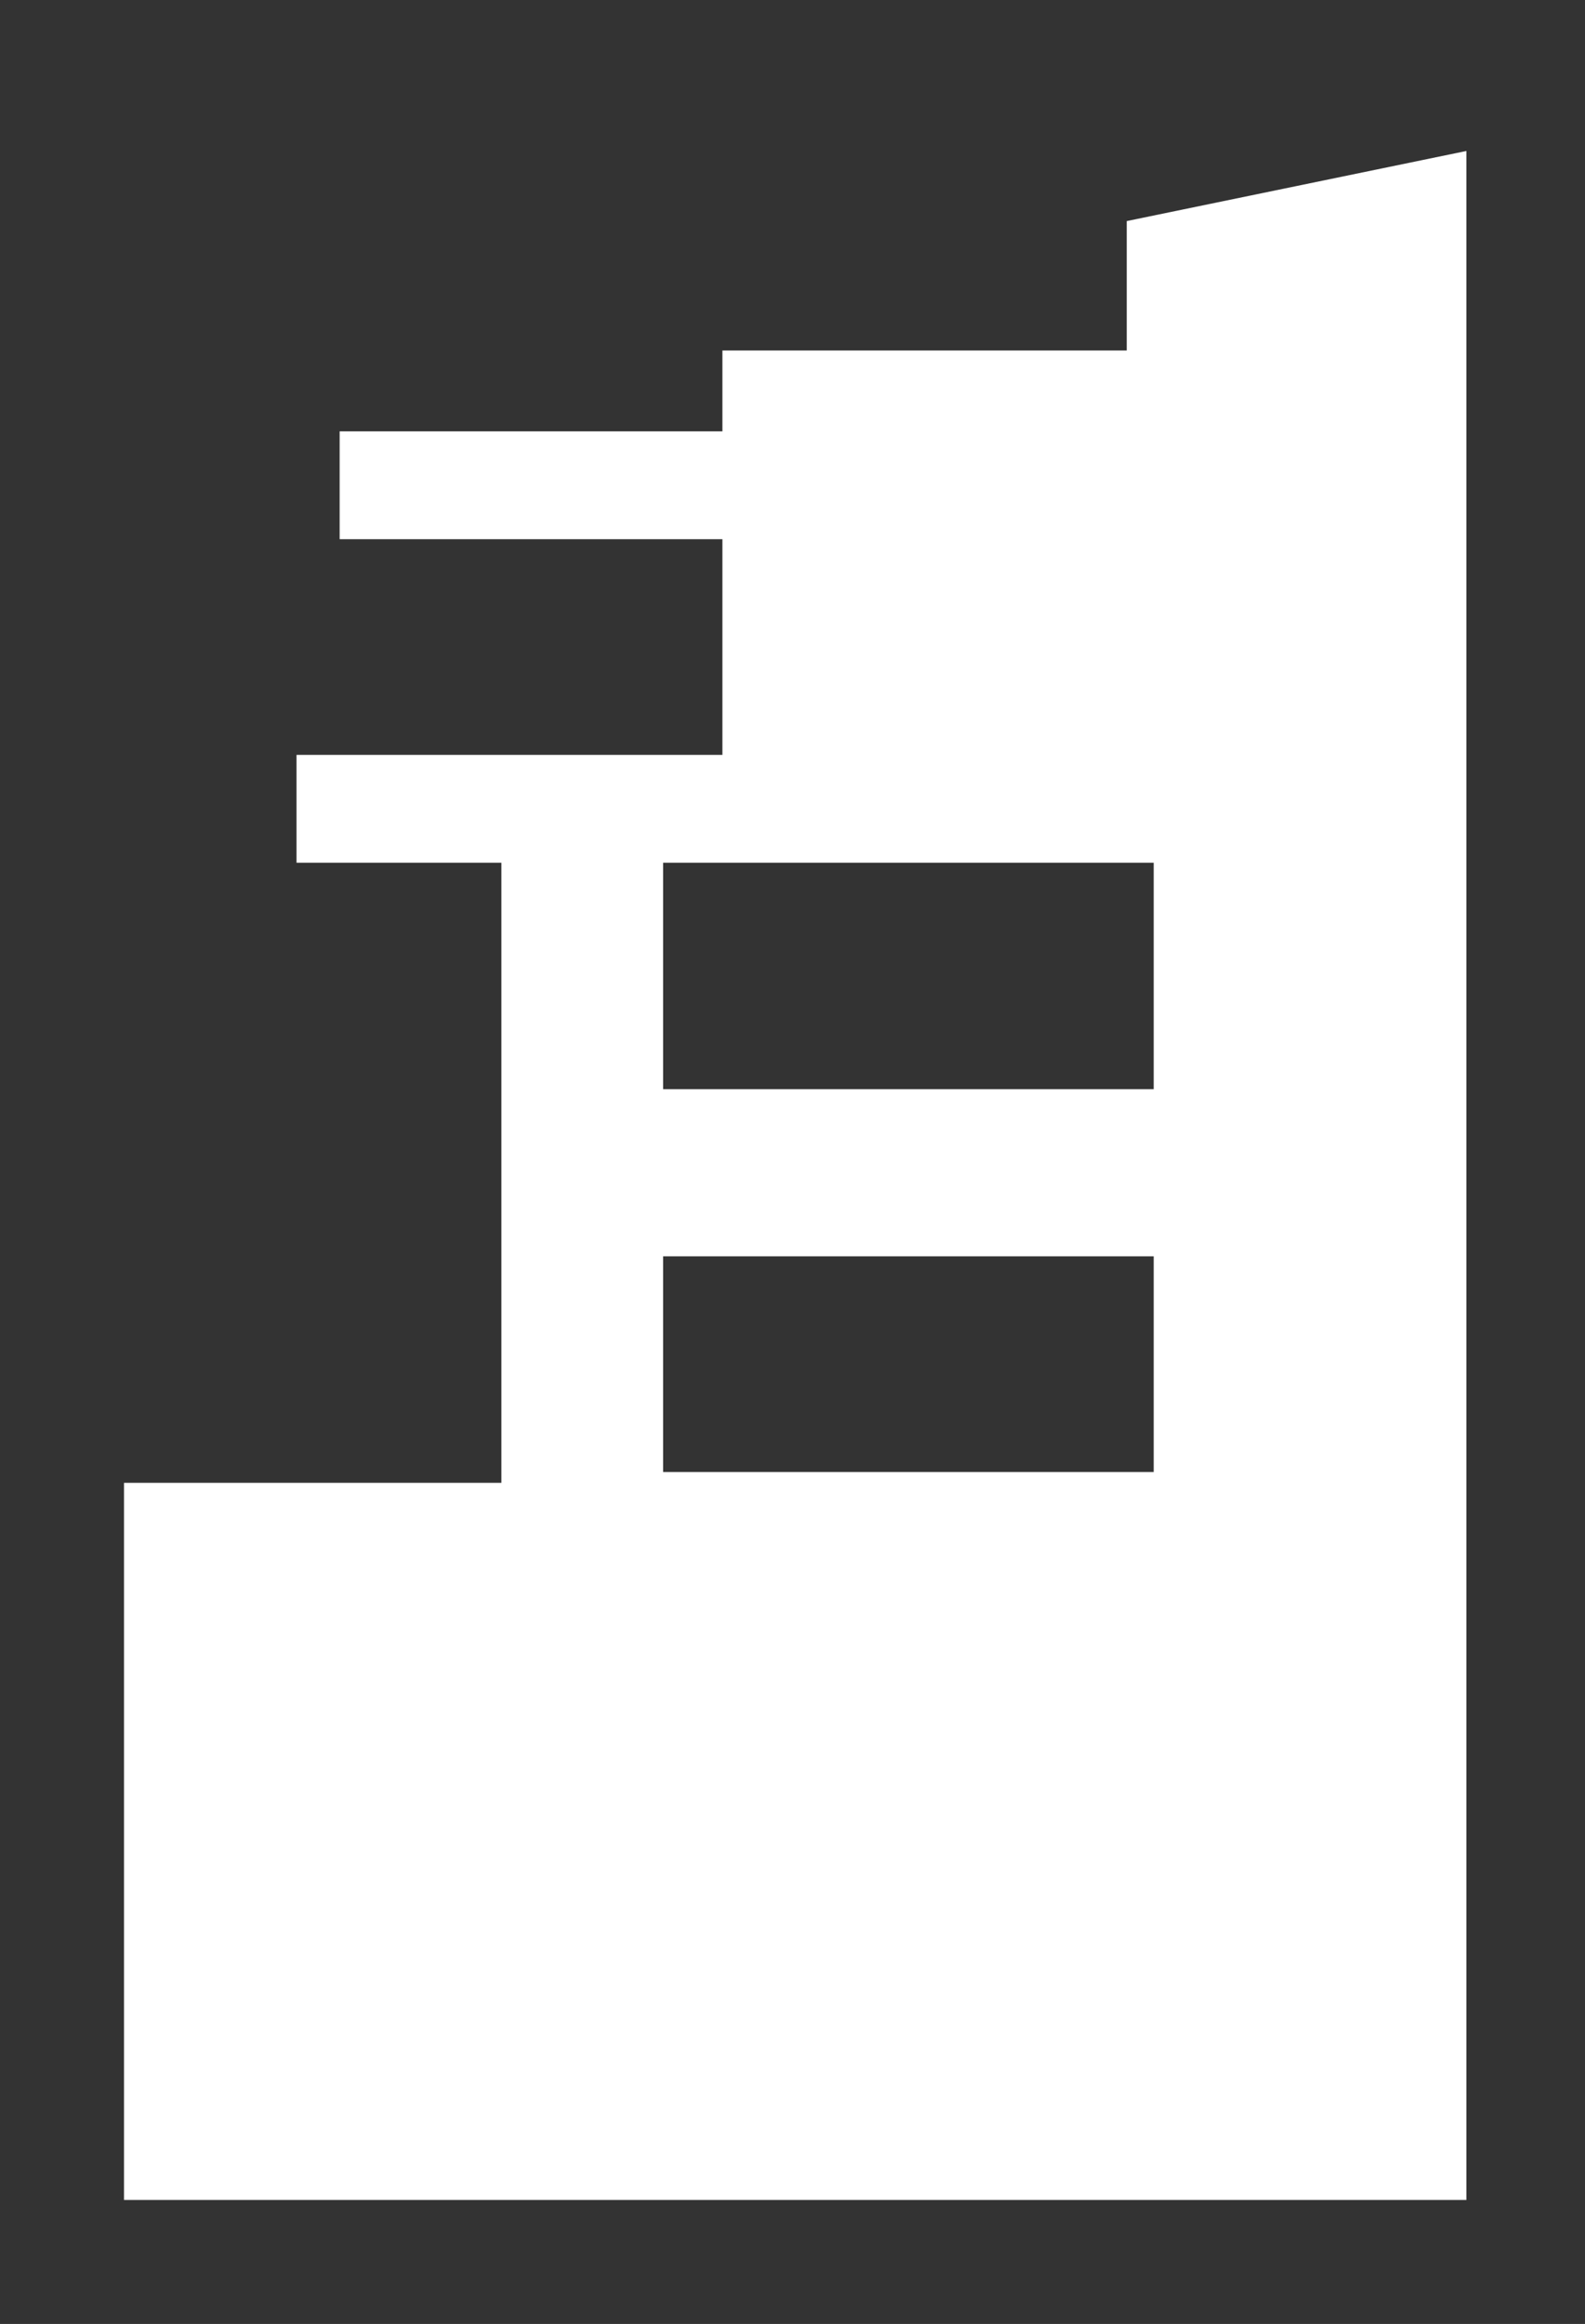 <?xml version="1.0" encoding="UTF-8" standalone="no"?>
<svg xmlns:xlink="http://www.w3.org/1999/xlink" height="21.55px" width="14.7px" xmlns="http://www.w3.org/2000/svg">
  <rect width="100%" height="100%" fill="#333333" stroke="none"/>
  <g transform="matrix(1, 0, 0, 1, 7.35, 10.9)">
    <use height="19.0" transform="matrix(1.0, 0.0, 0.0, 1.0, -6.2, -9.5)" width="12.45" xlink:href="#shape0"/>
  </g>
  <defs>
    <g id="shape0" transform="matrix(1, 0, 0, 1, 6.2, 9.5)">
      <path d="M-1.2 0.75 L-1.2 2.75 3.35 2.75 3.35 0.75 -1.2 0.75 M3.35 -0.8 L3.35 -2.9 -1.2 -2.9 -1.2 -0.8 3.35 -0.8 M3.1 -8.85 L6.25 -9.5 6.25 9.5 -6.2 9.5 -6.2 2.85 -2.7 2.85 -2.7 -2.9 -4.6 -2.9 -4.6 -3.9 -0.65 -3.9 -0.65 -5.9 -4.2 -5.9 -4.2 -6.9 -0.65 -6.9 -0.65 -7.65 3.1 -7.65 3.1 -8.85" fill="#ffffff" fill-rule="evenodd" stroke="none"/>
    </g>
  </defs>
</svg>
